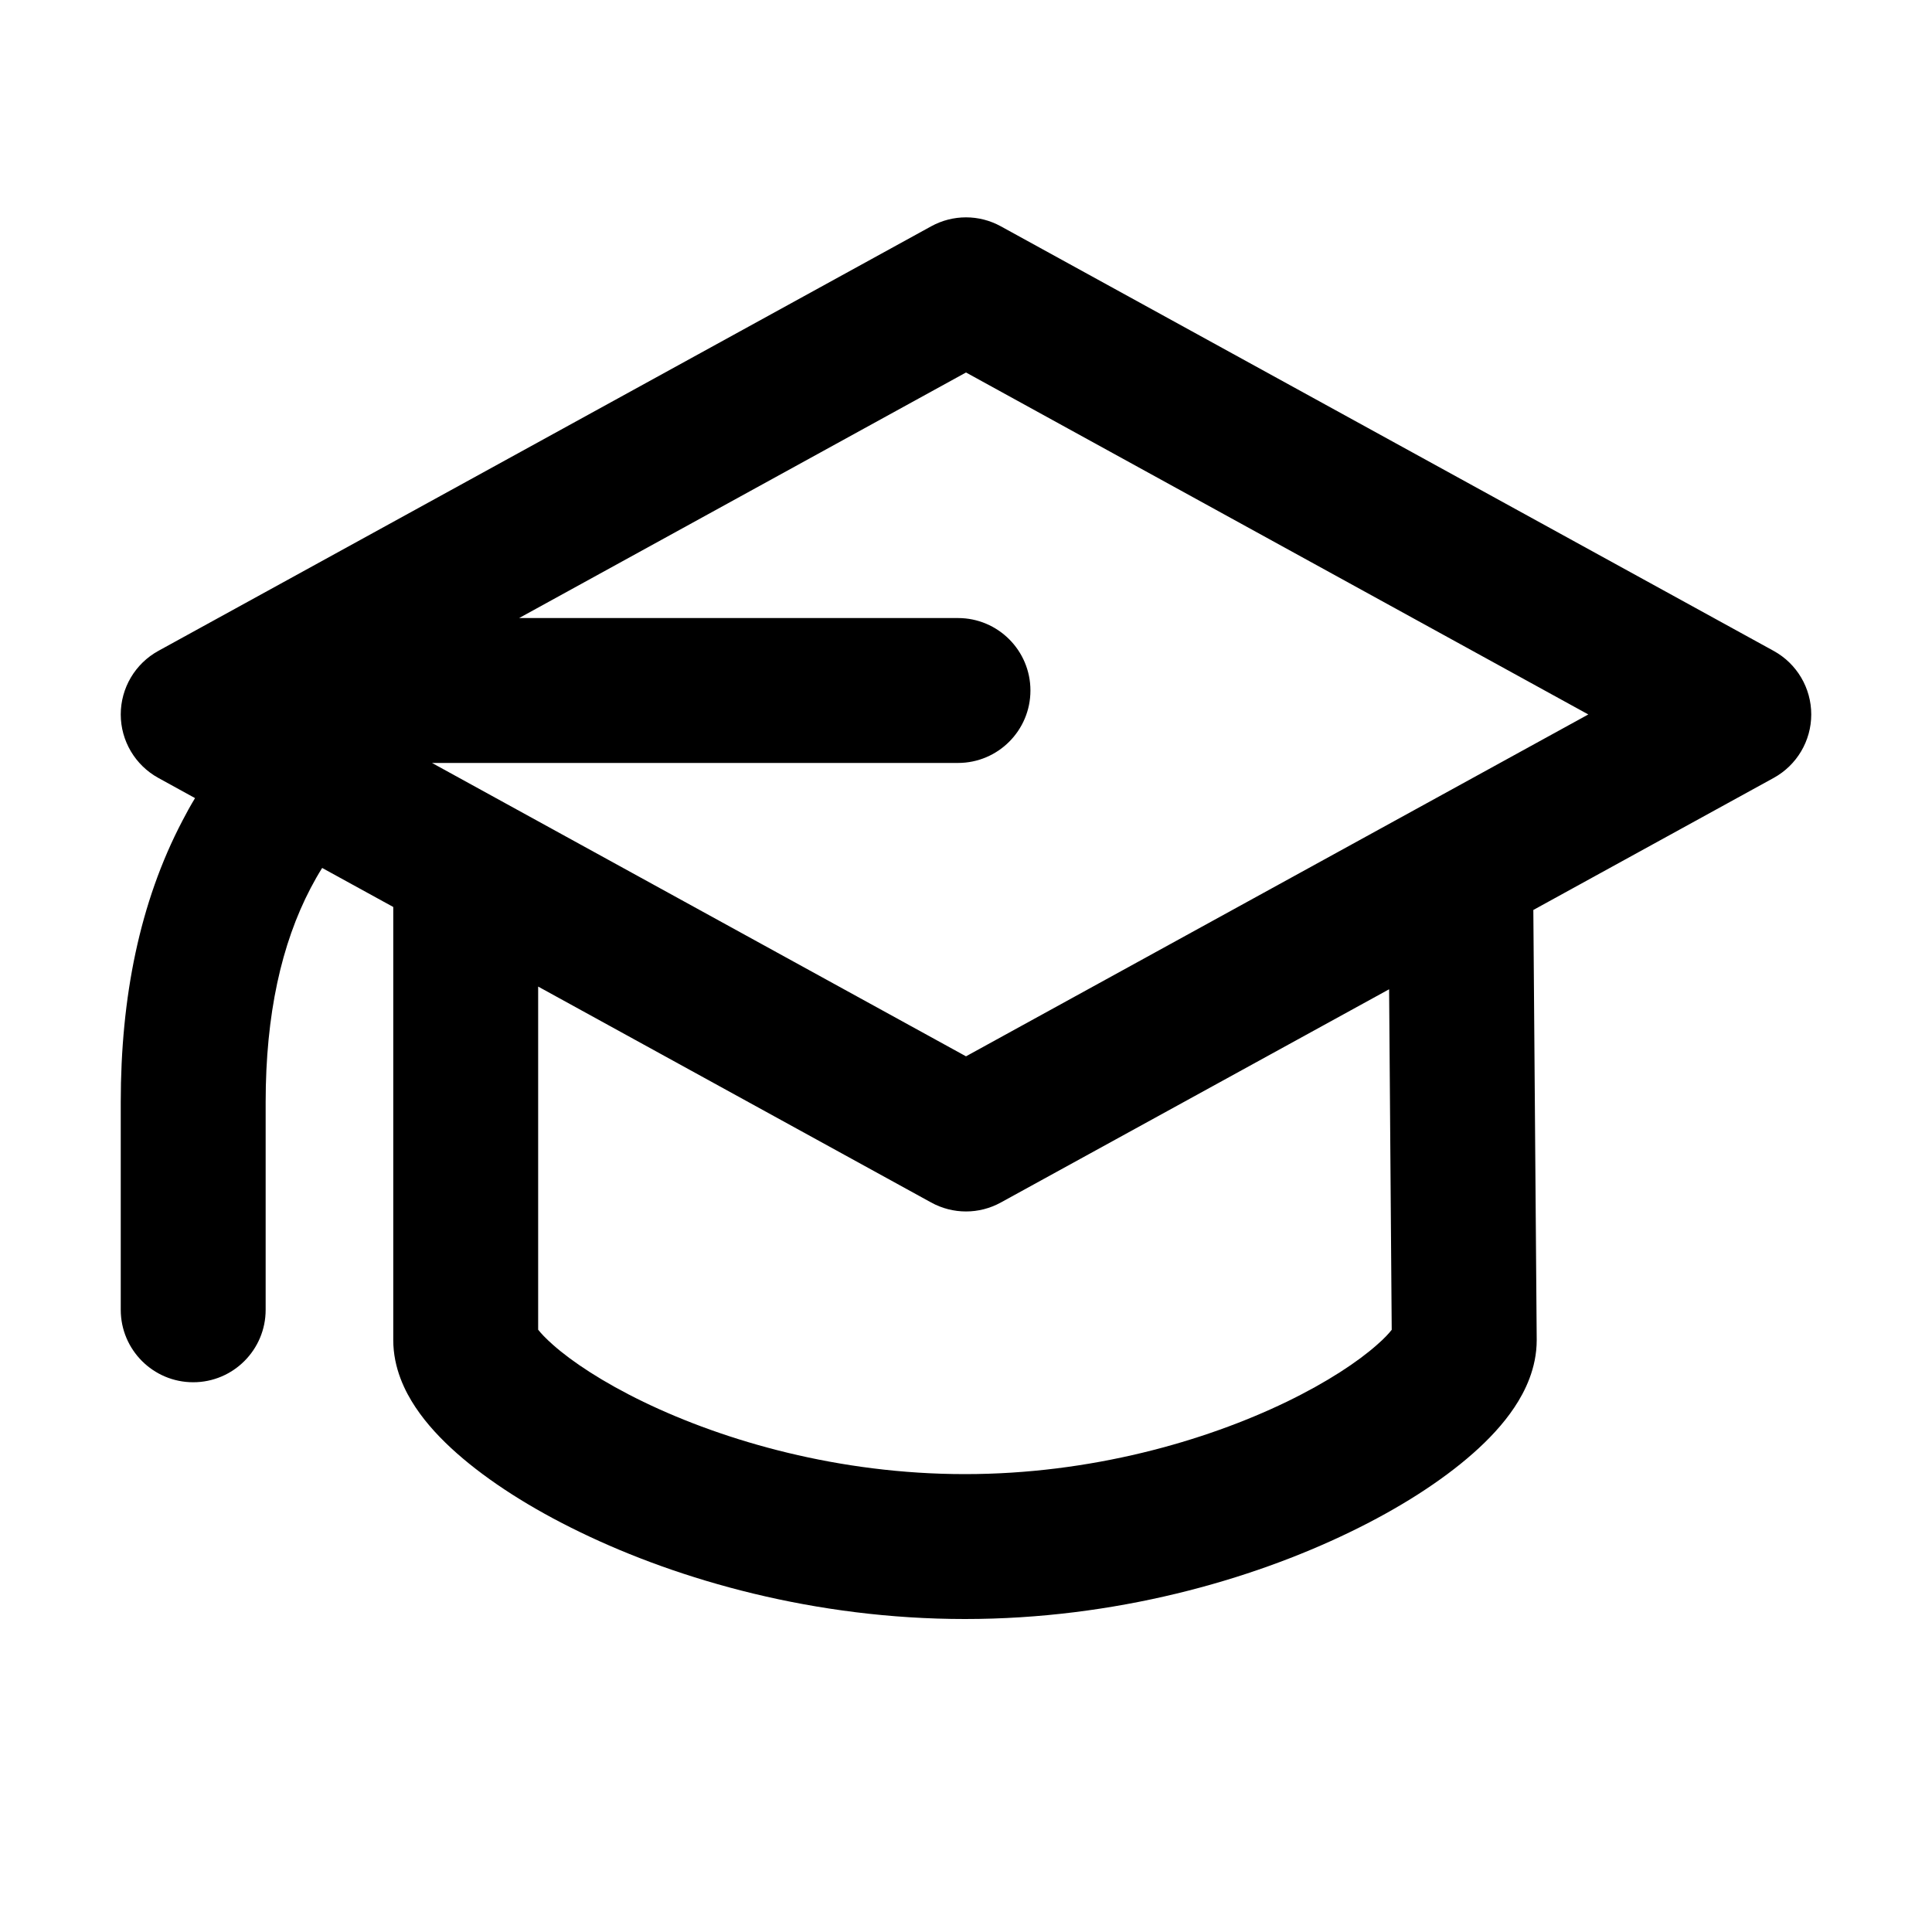 <svg width="23" height="23" viewBox="0 0 20 20" fill="none" xmlns="http://www.w3.org/2000/svg">
<path fill-rule="evenodd" clip-rule="evenodd" d="M9.639 2.343C9.864 2.219 10.136 2.219 10.361 2.343L18.361 6.738C18.601 6.87 18.75 7.122 18.75 7.396C18.75 7.669 18.601 7.921 18.361 8.053L15.873 9.42L15.908 13.872C15.908 14.164 15.786 14.406 15.677 14.569C15.562 14.742 15.411 14.902 15.249 15.045C14.923 15.333 14.483 15.615 13.971 15.862C12.944 16.359 11.541 16.76 9.989 16.76C8.438 16.76 7.034 16.359 6.008 15.862C5.496 15.615 5.056 15.333 4.73 15.045C4.568 14.902 4.417 14.742 4.302 14.569C4.193 14.406 4.071 14.164 4.071 13.872V9.389L3.335 8.985C3.293 9.052 3.253 9.122 3.216 9.193C2.914 9.77 2.75 10.5 2.75 11.411C2.75 11.411 2.75 11.411 2.75 11.411L2.75 13.559C2.75 13.973 2.414 14.309 2 14.309C1.586 14.309 1.25 13.973 1.25 13.559L1.25 11.411C1.25 10.325 1.445 9.342 1.888 8.497C1.929 8.417 1.973 8.338 2.019 8.262L1.639 8.053C1.399 7.921 1.25 7.669 1.25 7.396C1.25 7.122 1.399 6.87 1.639 6.738L9.639 2.343ZM4.472 7.898L10 10.935L16.442 7.396L10 3.856L5.374 6.398H9.917C10.331 6.398 10.667 6.734 10.667 7.148C10.667 7.562 10.331 7.898 9.917 7.898H4.472ZM5.571 10.213V13.765C5.599 13.801 5.648 13.854 5.724 13.921C5.921 14.096 6.238 14.307 6.661 14.512C7.506 14.92 8.687 15.26 9.989 15.26C11.292 15.26 12.473 14.92 13.318 14.512C13.741 14.307 14.058 14.096 14.255 13.921C14.331 13.855 14.379 13.802 14.407 13.766L14.38 10.241L10.361 12.448C10.136 12.572 9.864 12.572 9.639 12.448L5.571 10.213Z" fill="currentColor"/>
</svg>

